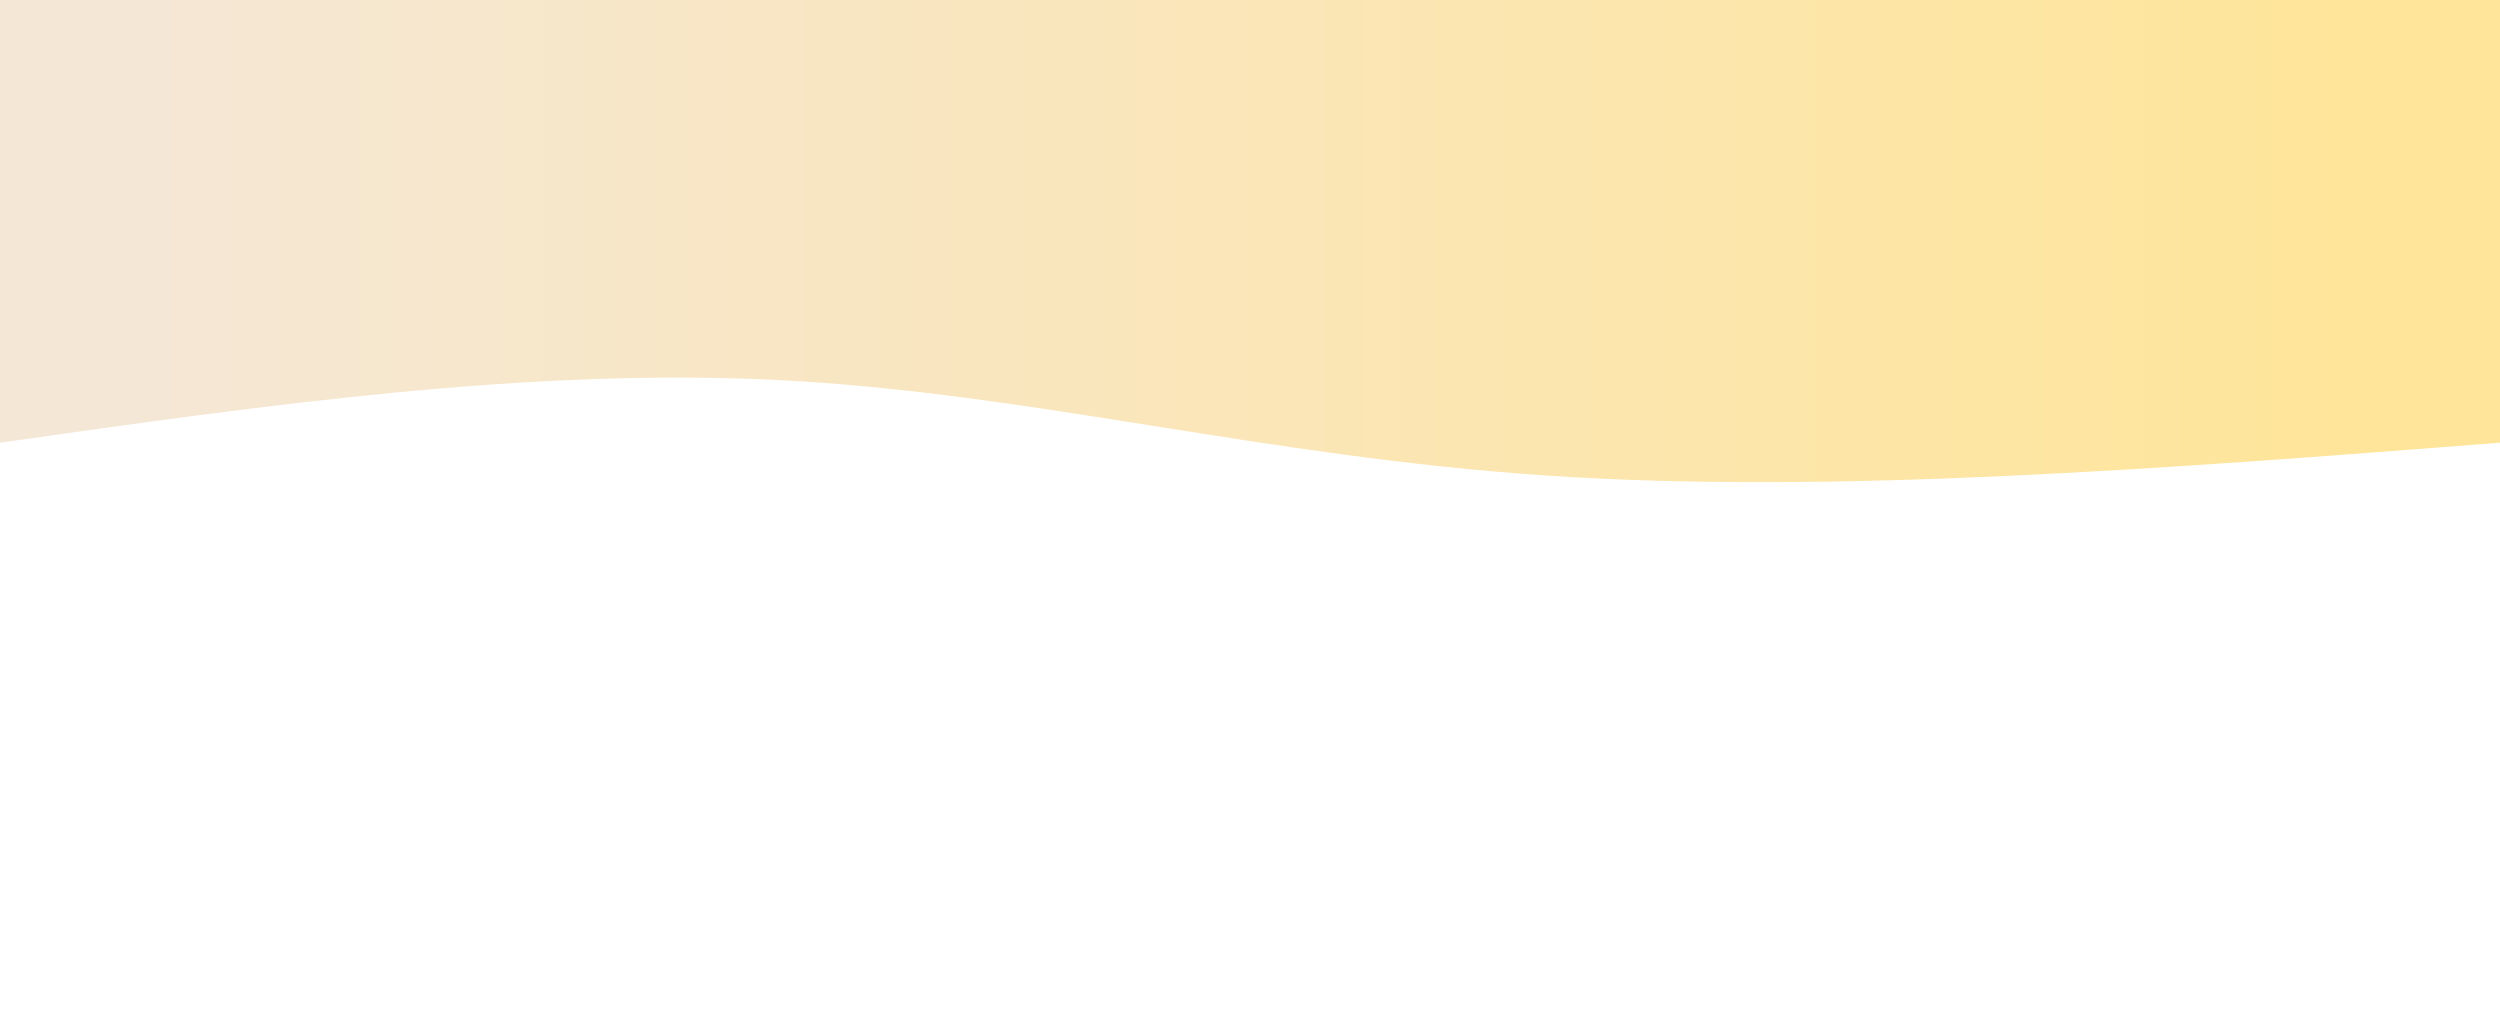 <svg width="100%" height="100%" id="svg" viewBox="0 0 1440 590" xmlns="http://www.w3.org/2000/svg"
    class="transition duration-300 ease-in-out delay-150">
    <defs>
        <linearGradient id="gradient" x1="0%" y1="50%" x2="100%" y2="50%">
            <stop offset="5%" stop-color="#ffe599"></stop>
            <stop offset="95%" stop-color="#f5e7d6"></stop>
        </linearGradient>
    </defs>
    <path
        d="M 0,600 L 0,225 C 192.267,210.067 384.533,195.133 548,206 C 711.467,216.867 846.133,253.533 990,261 C 1133.867,268.467 1286.933,246.733 1440,225 L 1440,600 L 0,600 Z"
        stroke="none" stroke-width="0" fill="url(#gradient)" fill-opacity="1"
        class="transition-all duration-300 ease-in-out delay-150 path-0"
        transform="rotate(-180 720 240)"></path>
</svg>